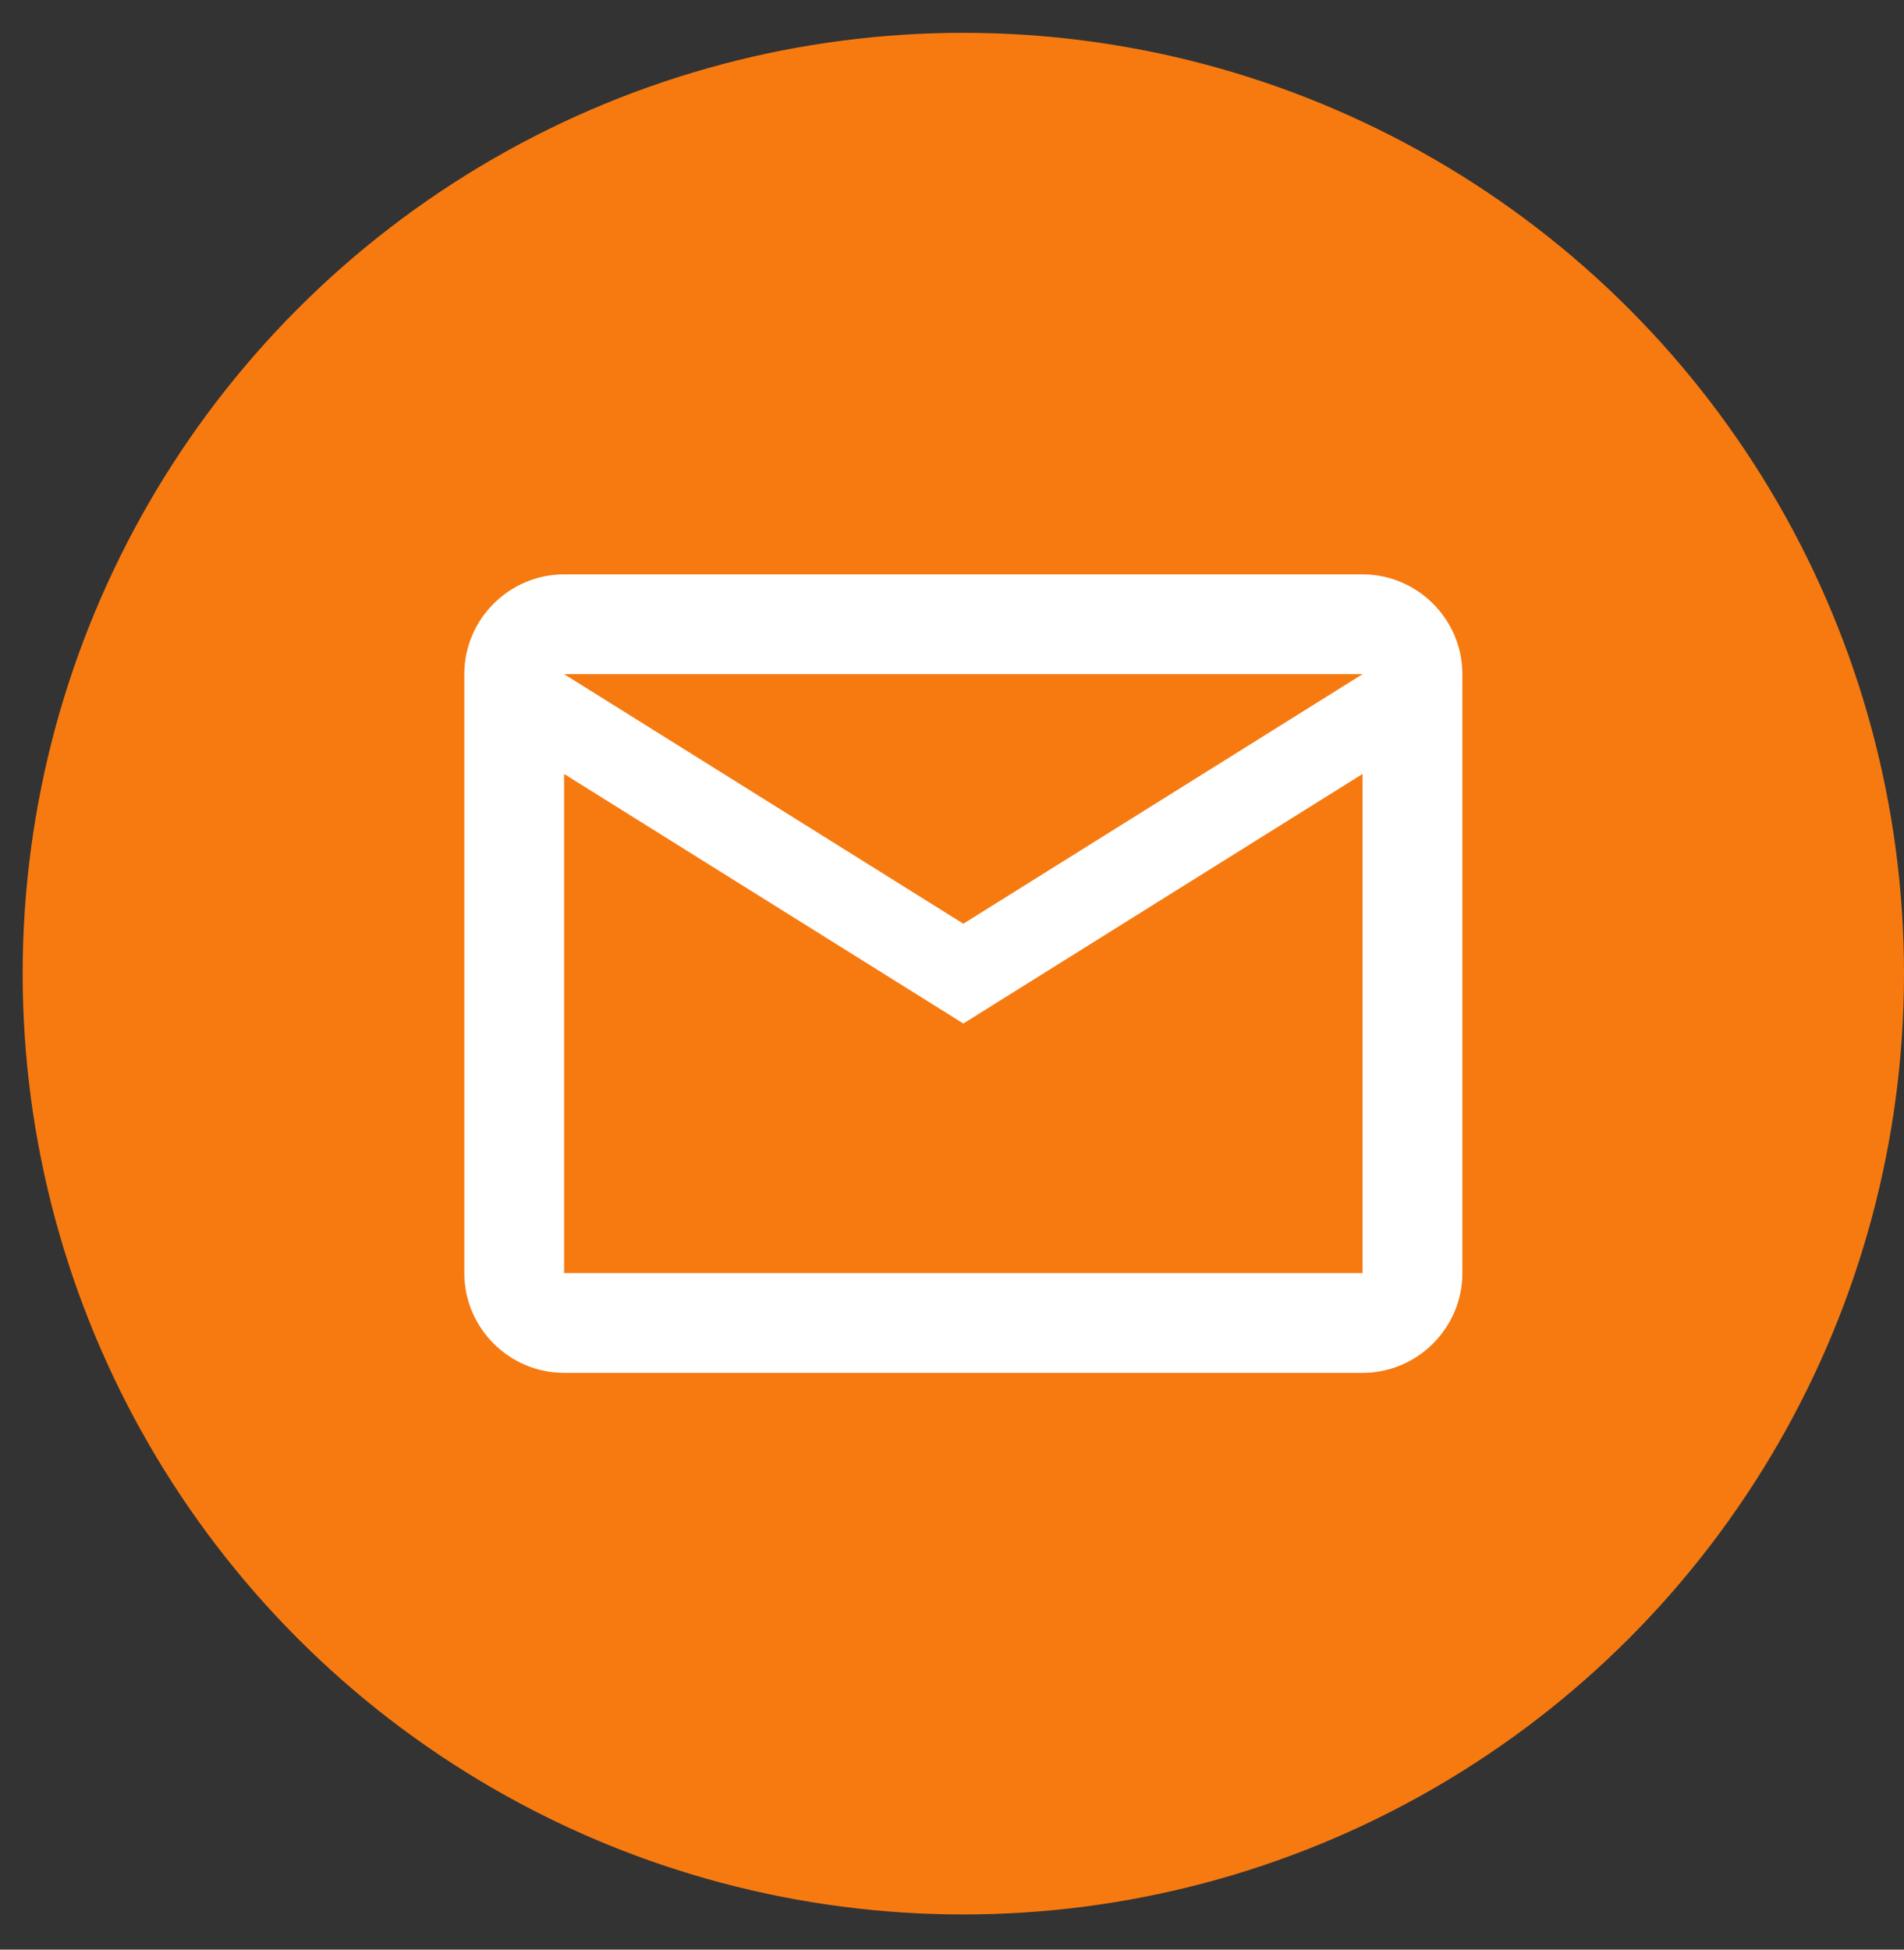 <svg width="42" height="43" viewBox="0 0 42 43" fill="none" xmlns="http://www.w3.org/2000/svg">
<rect x="0" y="0" width="42" height="43" fill="#333333" stroke="none"/>
<circle cx="21.25" cy="21.474" r="20.75" fill="#F77A10"/>
<path d="M32.258 14.869C32.258 13.658 31.267 12.668 30.056 12.668H12.444C11.233 12.668 10.242 13.658 10.242 14.869V28.078C10.242 29.289 11.233 30.279 12.444 30.279H30.056C31.267 30.279 32.258 29.289 32.258 28.078V14.869ZM30.056 14.869L21.25 20.373L12.444 14.869H30.056ZM30.056 28.078H12.444V17.07L21.25 22.574L30.056 17.07V28.078Z" fill="white"/>
</svg>
